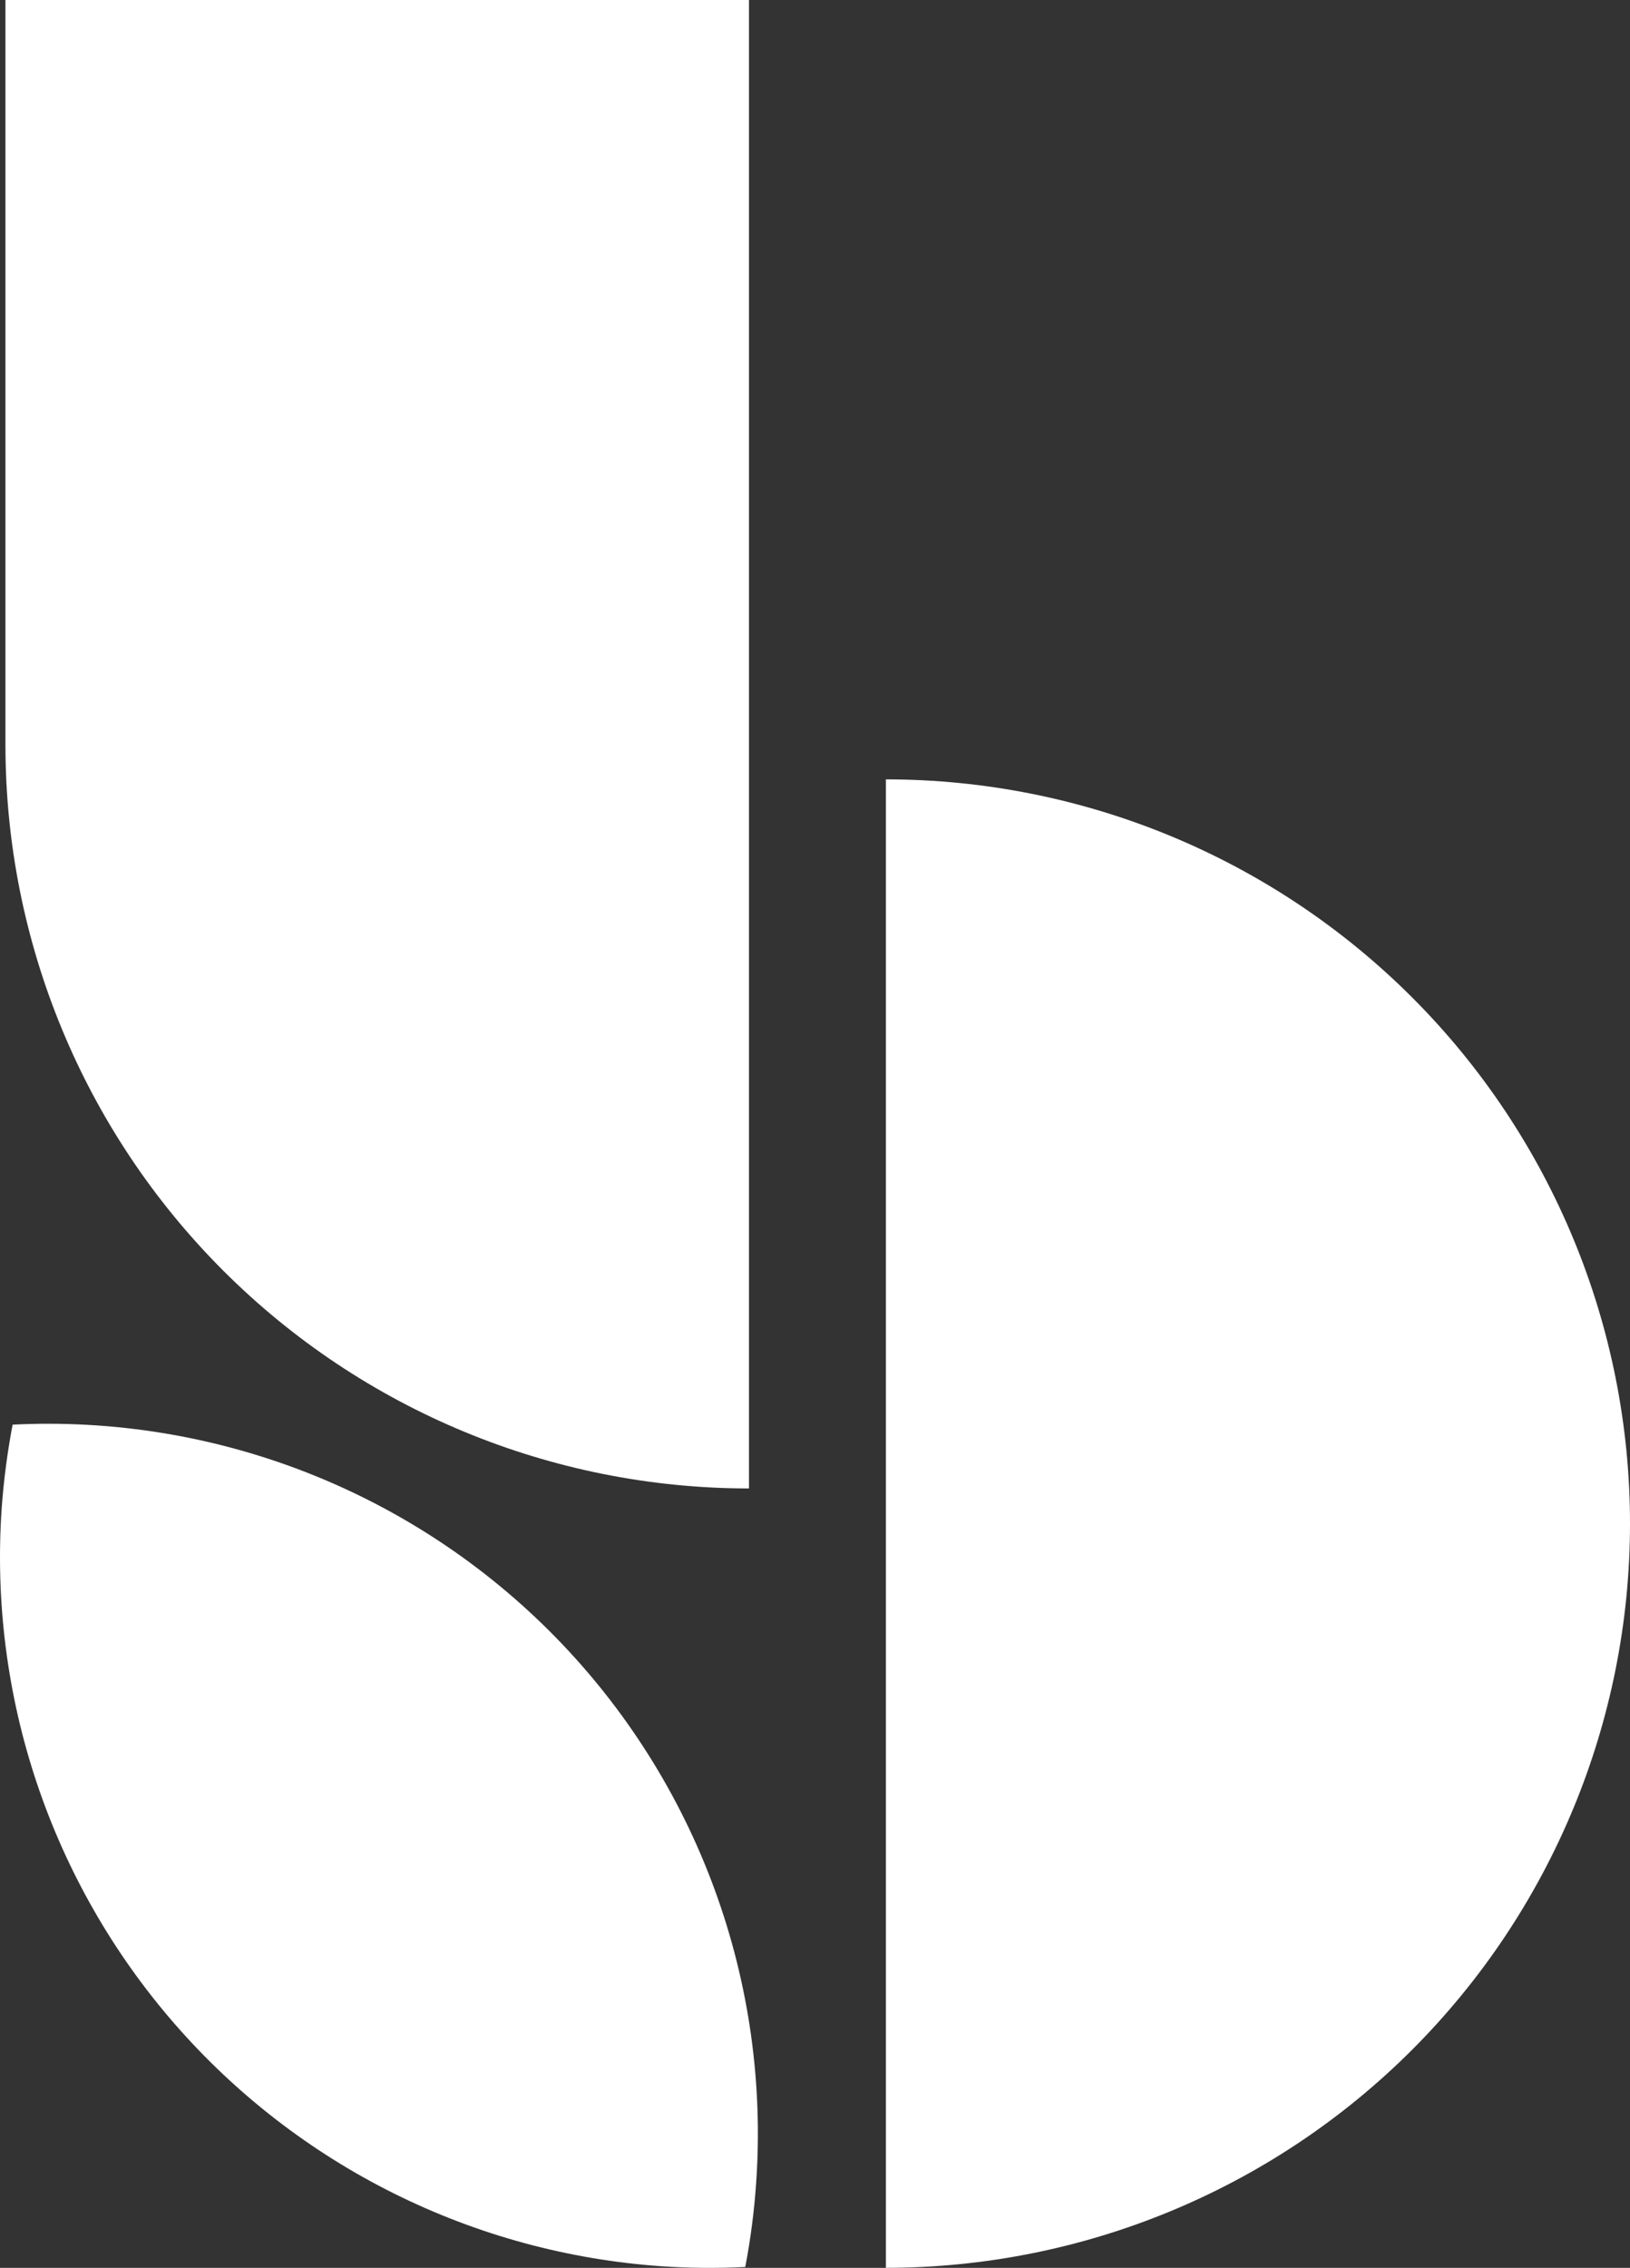 <svg width="151" height="210" viewBox="0 0 151 210" fill="none" xmlns="http://www.w3.org/2000/svg">
<rect x="0" y="0" width="151" height="210" fill="#333333" stroke="none"/>
<path d="M82.066 72.168V209.994C100.348 209.994 117.882 202.733 130.81 189.81C143.737 176.886 151 159.358 151 141.081C151 122.804 143.737 105.276 130.81 92.352C117.882 79.429 100.348 72.168 82.066 72.168Z" fill="white"/>
<path d="M61.282 209.849C63.864 210.024 66.455 210.047 69.04 209.917C69.527 207.375 69.862 204.805 70.042 202.222C70.703 192.944 69.386 183.631 66.178 174.9C62.971 166.168 57.946 158.217 51.436 151.572C44.925 144.926 37.078 139.738 28.413 136.35C19.748 132.962 10.461 131.452 1.169 131.919C0.684 134.462 0.347 137.031 0.16 139.614C-0.442 148.238 0.661 156.896 3.407 165.094C6.154 173.292 10.489 180.868 16.165 187.391C21.841 193.913 28.747 199.254 36.488 203.107C44.23 206.96 52.654 209.251 61.282 209.849Z" fill="white"/>
<path d="M69.384 137.826V0H0.504V68.966C0.504 87.229 7.761 104.744 20.678 117.657C33.596 130.571 51.116 137.826 69.384 137.826Z" fill="white"/>
</svg>
